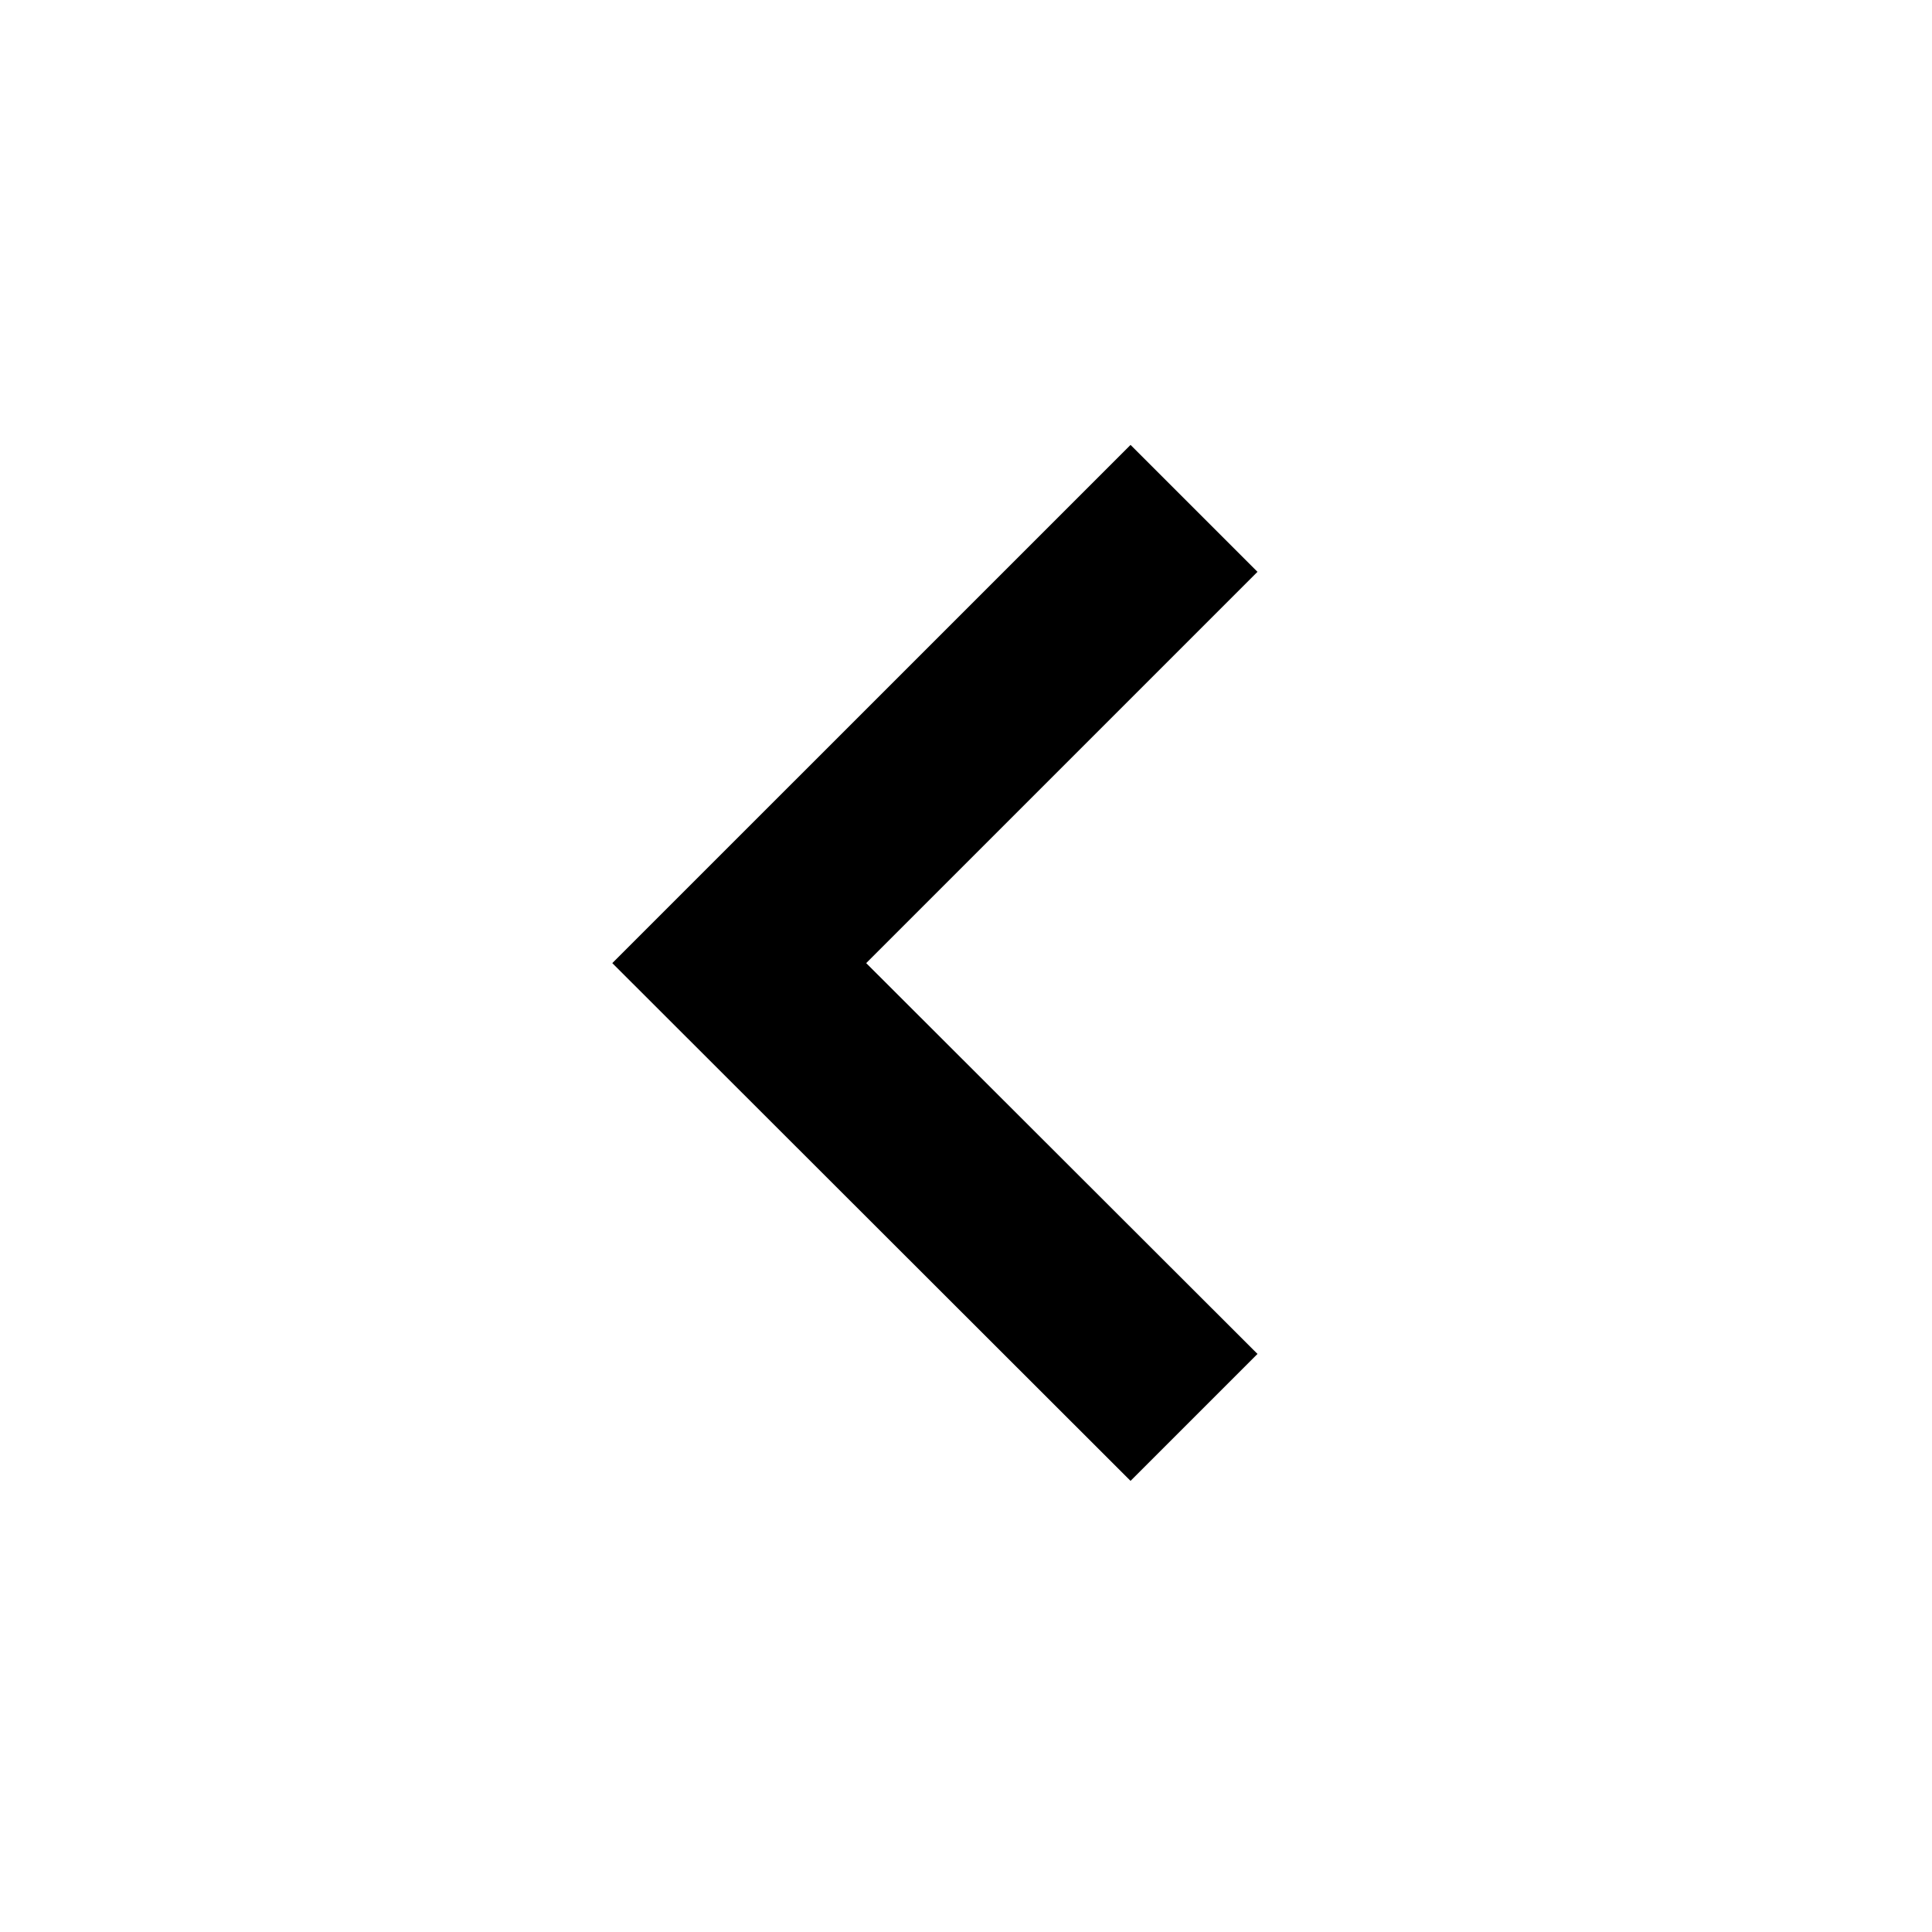 <svg xmlns="http://www.w3.org/2000/svg" height="40" viewBox="0 -960 960 960" width="40"><path d="M561.76-224.16 304.25-481.43l257.51-257.5 63.08 63.07-194.43 194.43 194.43 194.19-63.08 63.08Z"/></svg>
